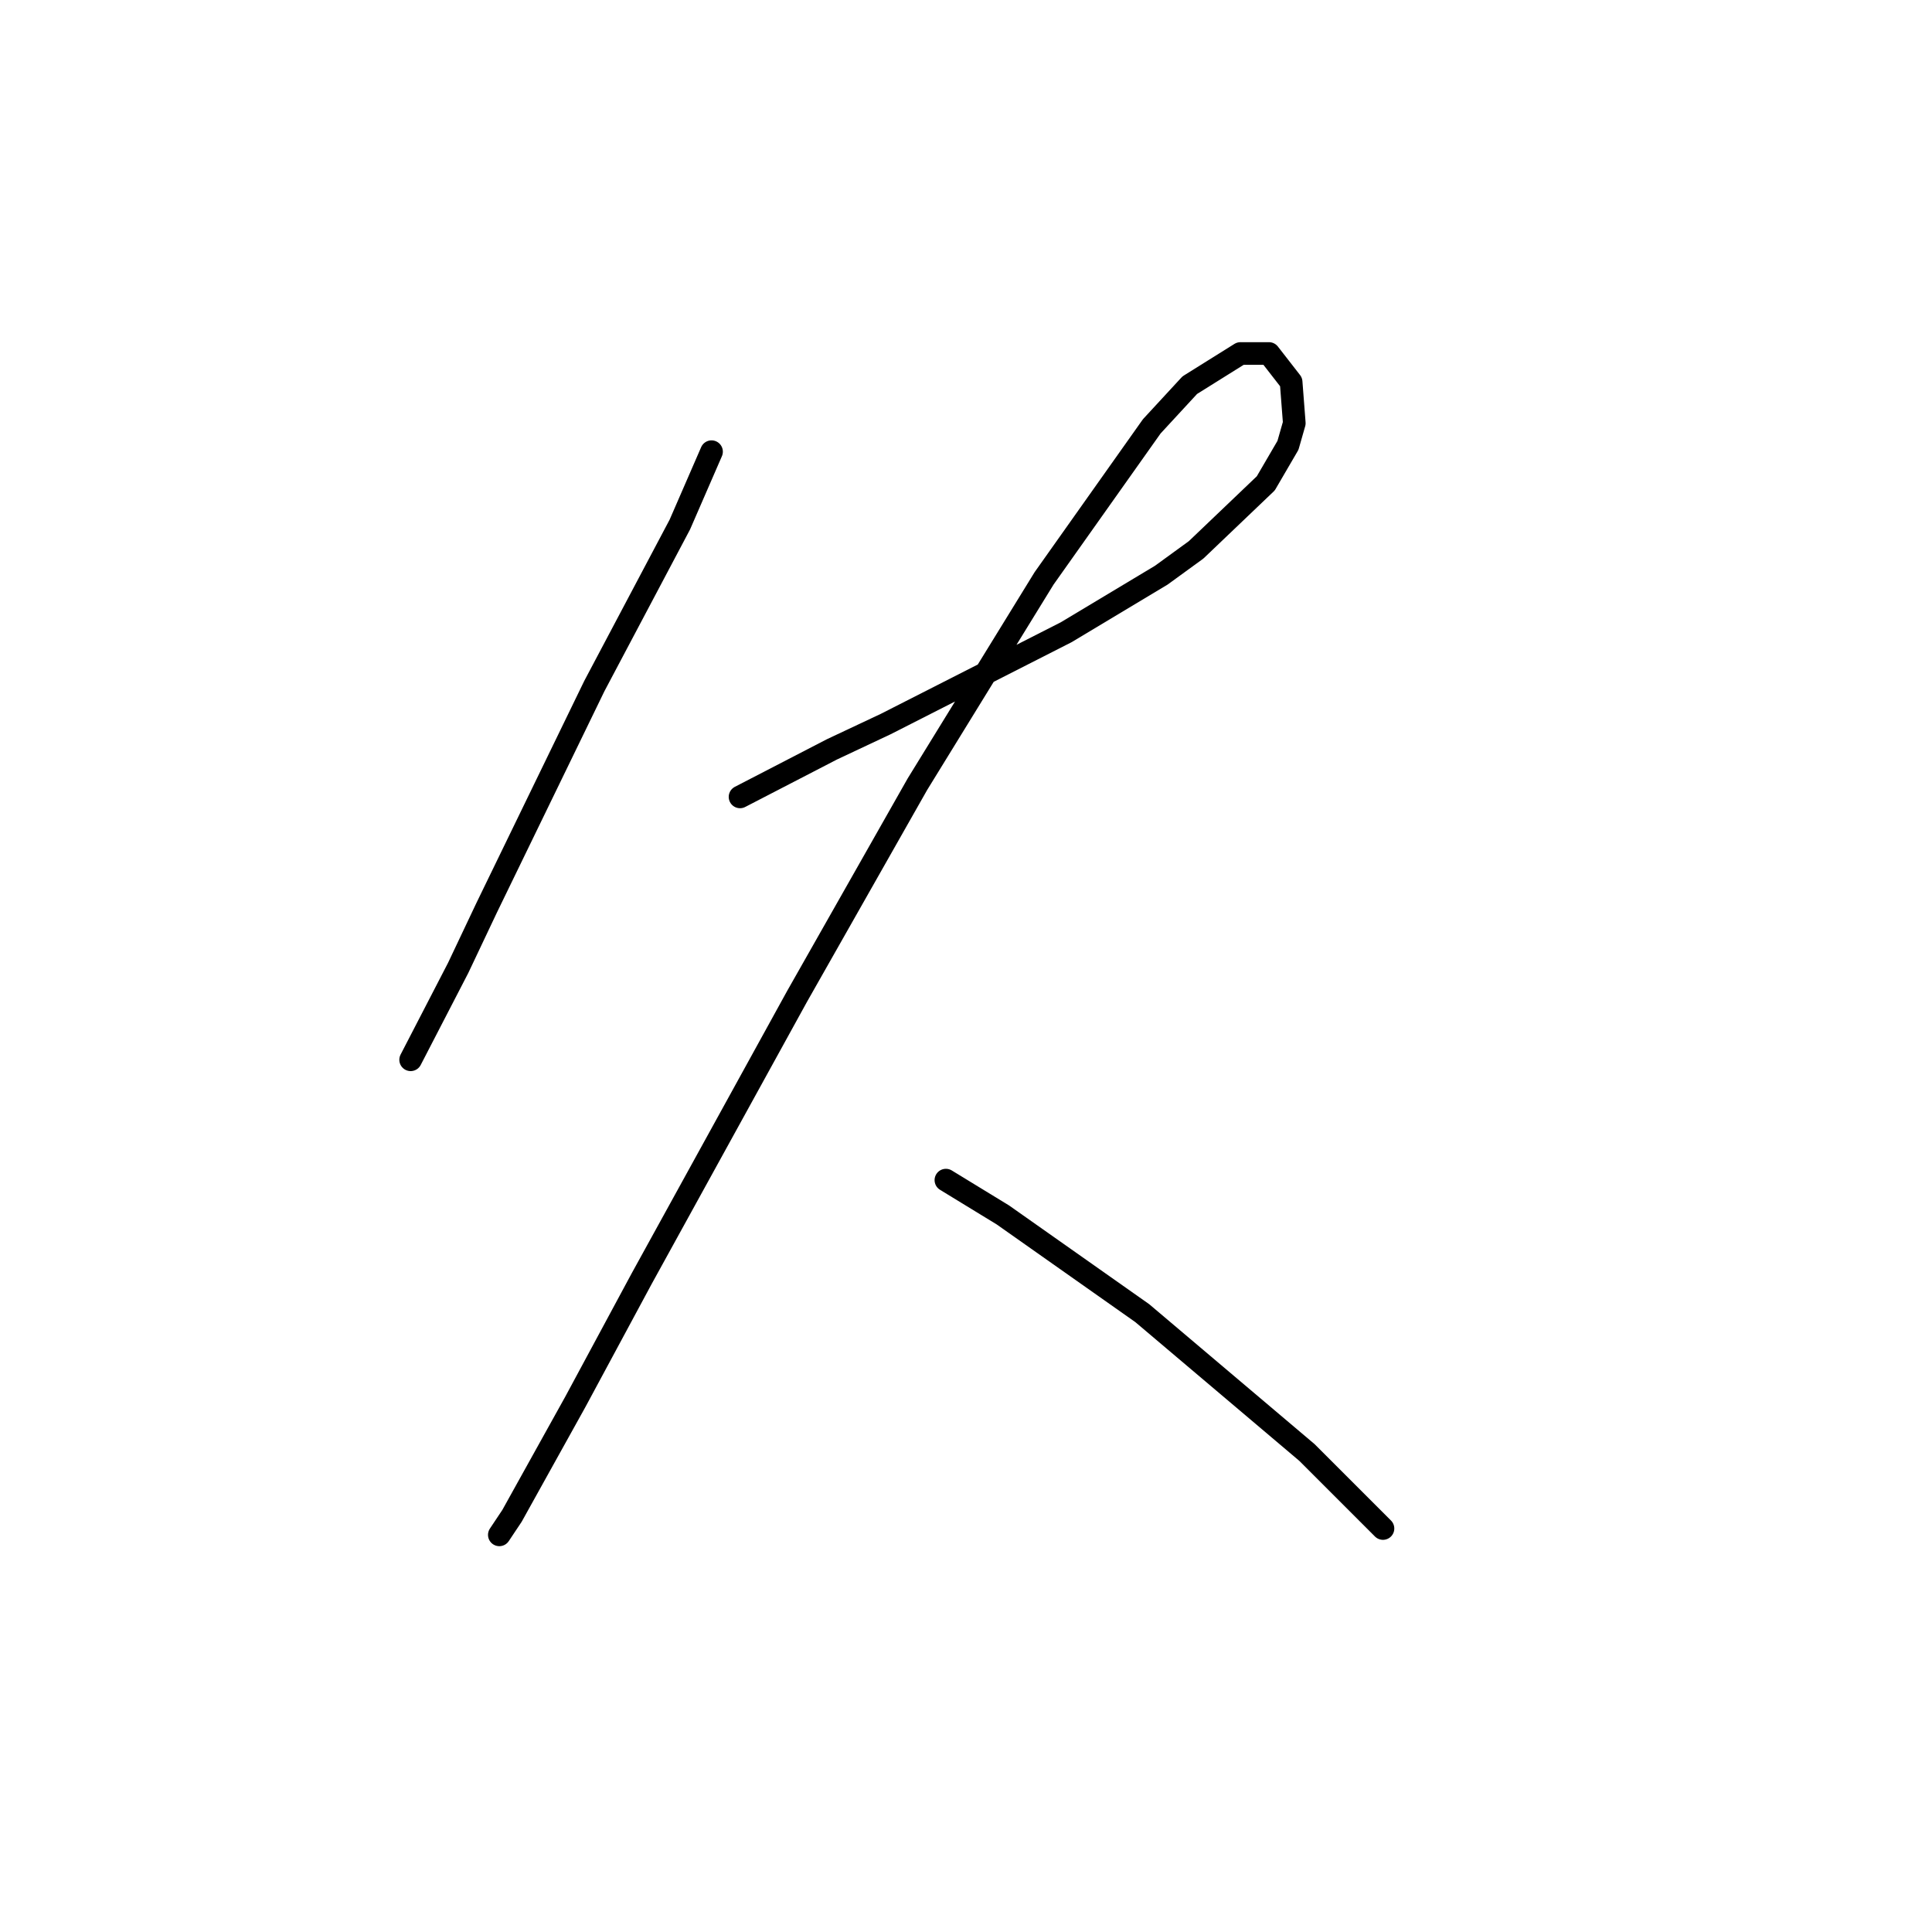 <?xml version="1.0" standalone="no"?>
    <svg width="256" height="256" xmlns="http://www.w3.org/2000/svg" version="1.1">
    <polyline stroke="black" stroke-width="3" stroke-linecap="round" fill="transparent" stroke-linejoin="round" points="94.282 59.85 90.085 69.502 78.754 90.905 64.485 120.282 60.708 128.255 54.413 140.426 54.413 140.426 " />
        <polyline stroke="black" stroke-width="3" stroke-linecap="round" fill="transparent" stroke-linejoin="round" points="98.059 105.593 110.229 99.298 117.363 95.941 141.284 83.771 153.874 76.217 158.491 72.859 167.723 64.046 170.661 59.01 171.5 56.073 171.081 50.617 168.143 46.84 164.366 46.84 157.651 51.037 152.615 56.492 138.347 76.636 121.56 103.915 105.613 132.032 85.049 169.383 76.236 185.75 69.941 197.081 67.843 200.858 66.164 203.376 66.164 203.376 " />
        <polyline stroke="black" stroke-width="3" stroke-linecap="round" fill="transparent" stroke-linejoin="round" points="125.337 156.373 132.891 160.989 151.356 173.999 173.179 192.464 183.251 202.536 183.251 202.536 " />
        </svg>
